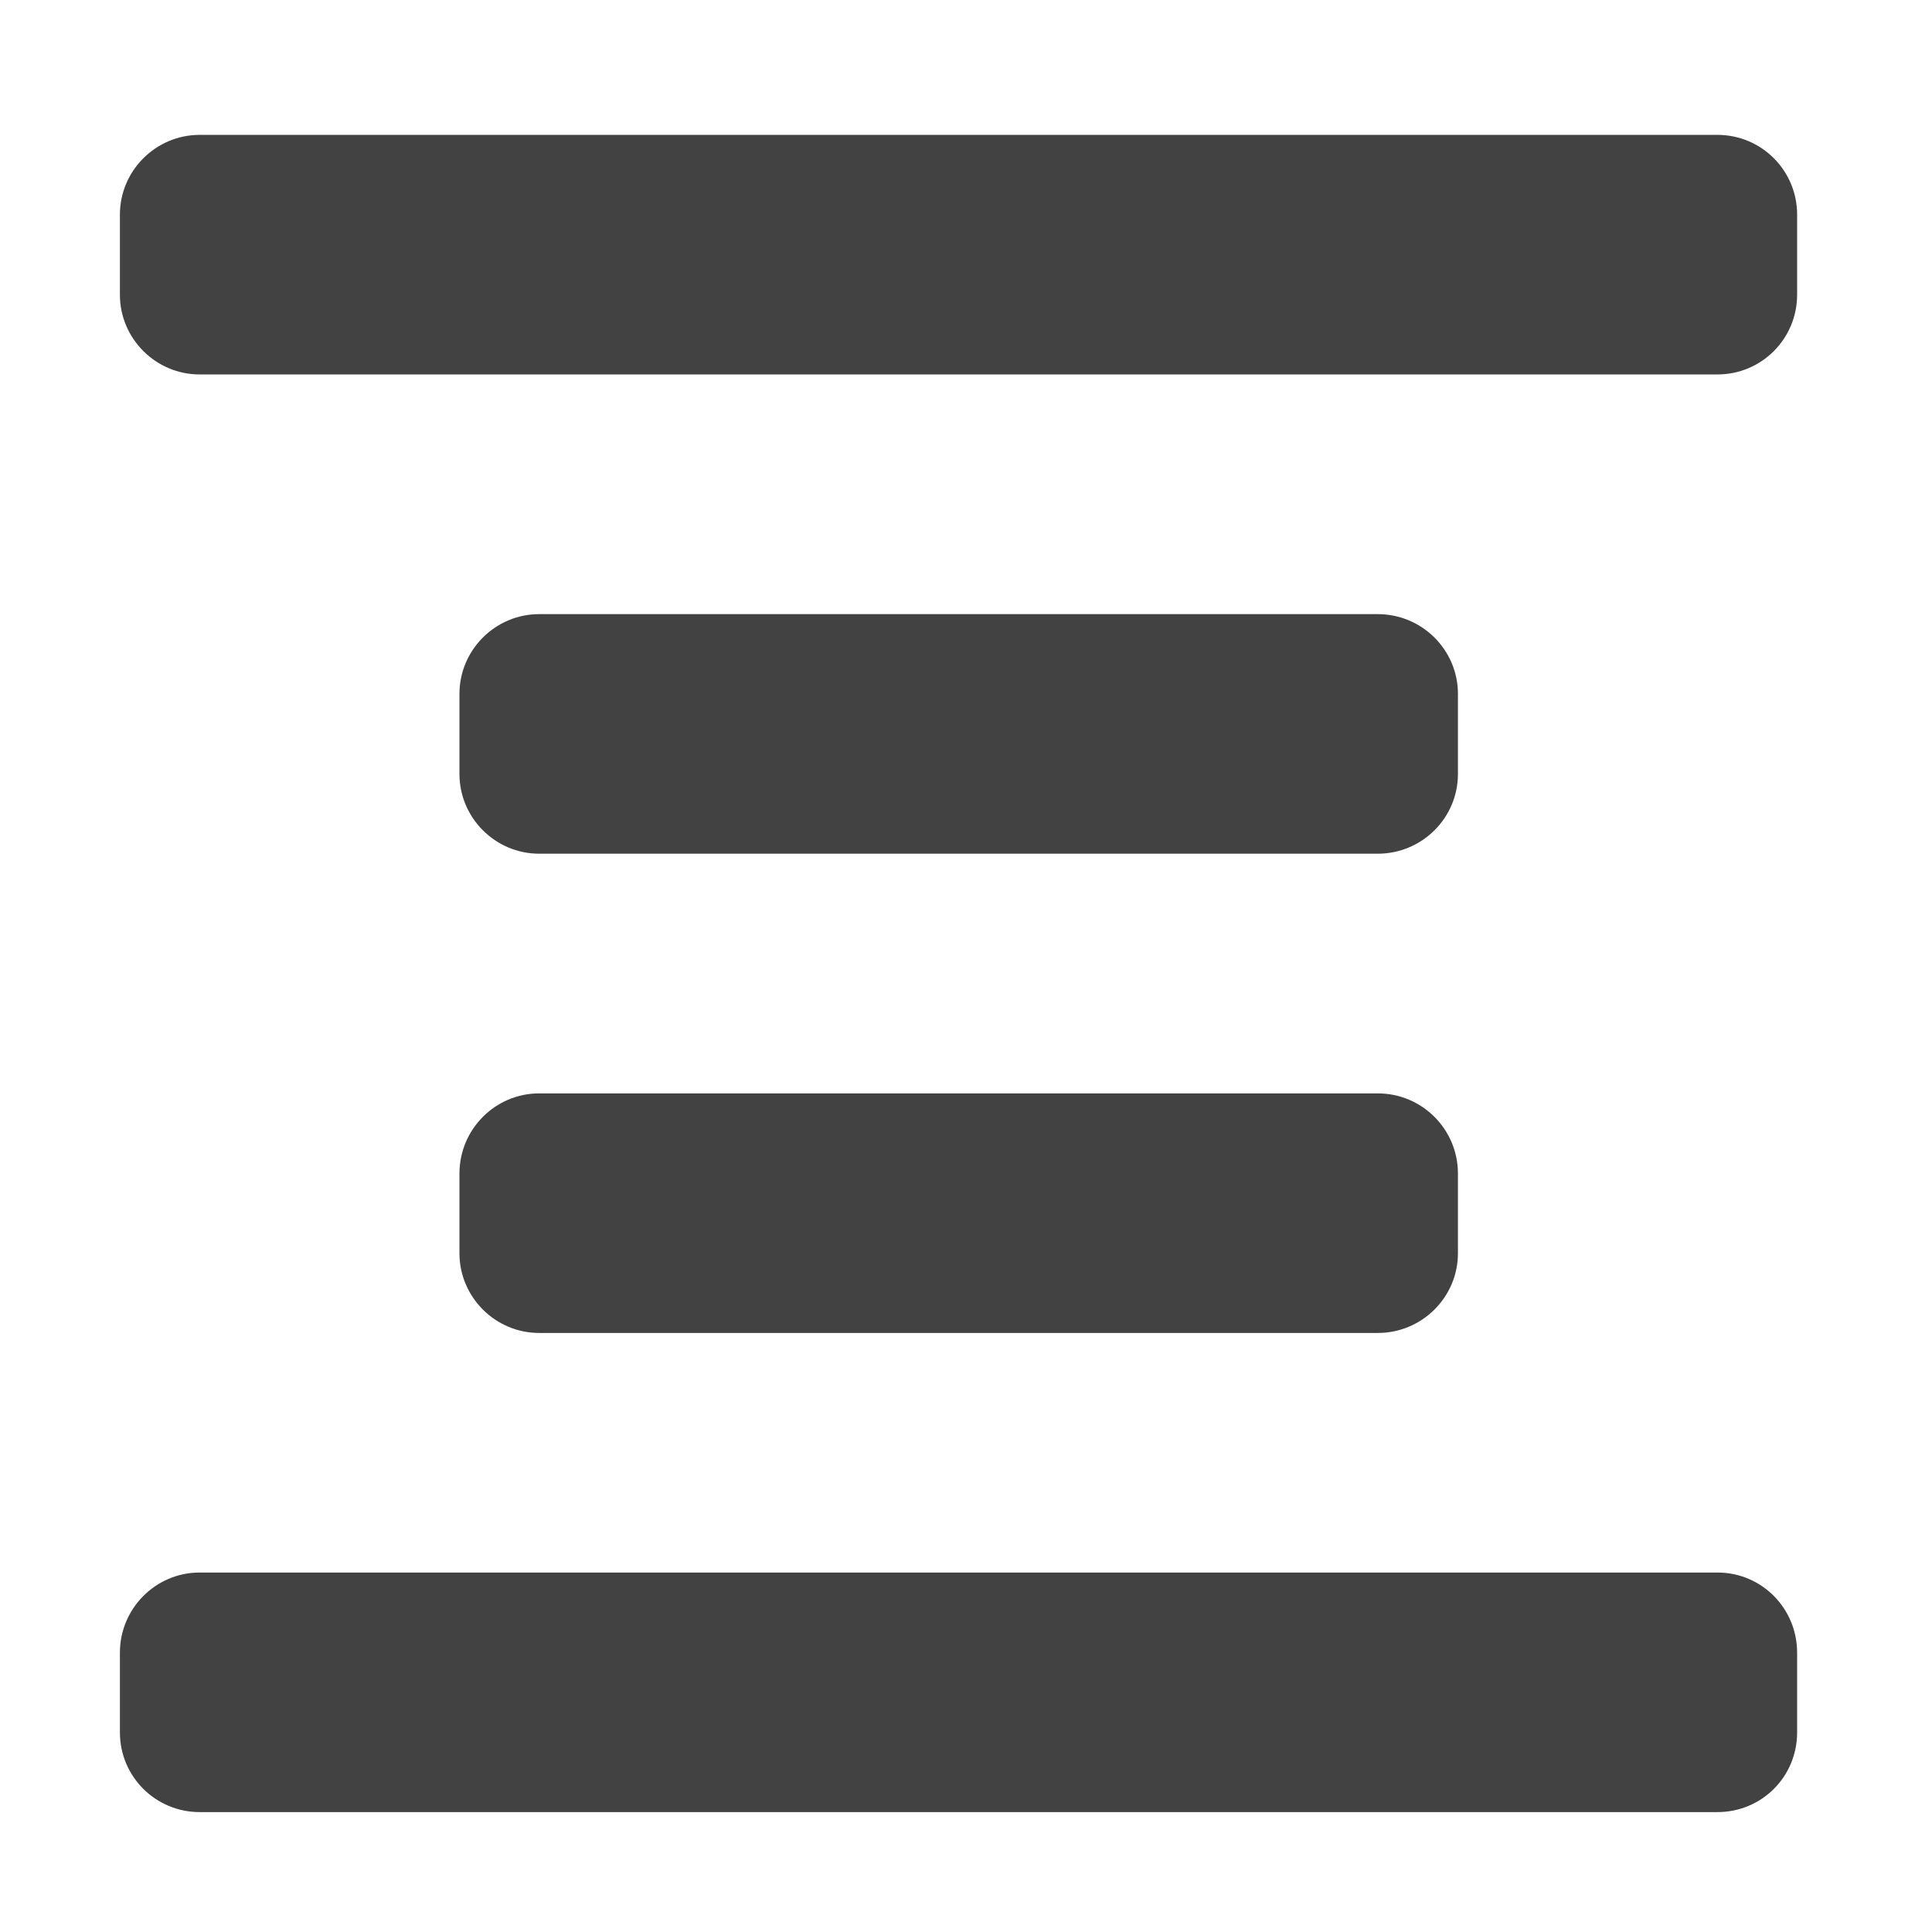 <svg height="16" viewBox="0 0 16 16" width="16" xmlns="http://www.w3.org/2000/svg"><g fill="#424242"><path d="m14.223 1.117h-12.57c-.363 0-.66.297-.66.66v.664c0 .363.297.66.66.66h12.57c.367 0 .66-.297.66-.66v-.664c0-.363-.293-.66-.66-.66zm0 0"/><path d="m14.223 13.023h-12.57c-.363 0-.66.297-.66.664v.66c0 .367.297.66.66.66h12.57c.367 0 .66-.293.66-.66v-.66c0-.367-.293-.664-.66-.664zm0 0"/><path d="m11.41 5.086h-6.945c-.363 0-.66.297-.66.66v.664c0 .363.297.66.66.66h6.945c.367 0 .664-.297.664-.66v-.664c0-.363-.297-.66-.664-.66zm0 0"/><path d="m11.41 9.055h-6.945c-.363 0-.66.297-.66.664v.66c0 .363.297.66.66.66h6.945c.367 0 .664-.297.664-.66v-.66c0-.367-.297-.664-.664-.664zm0 0"/></g></svg>